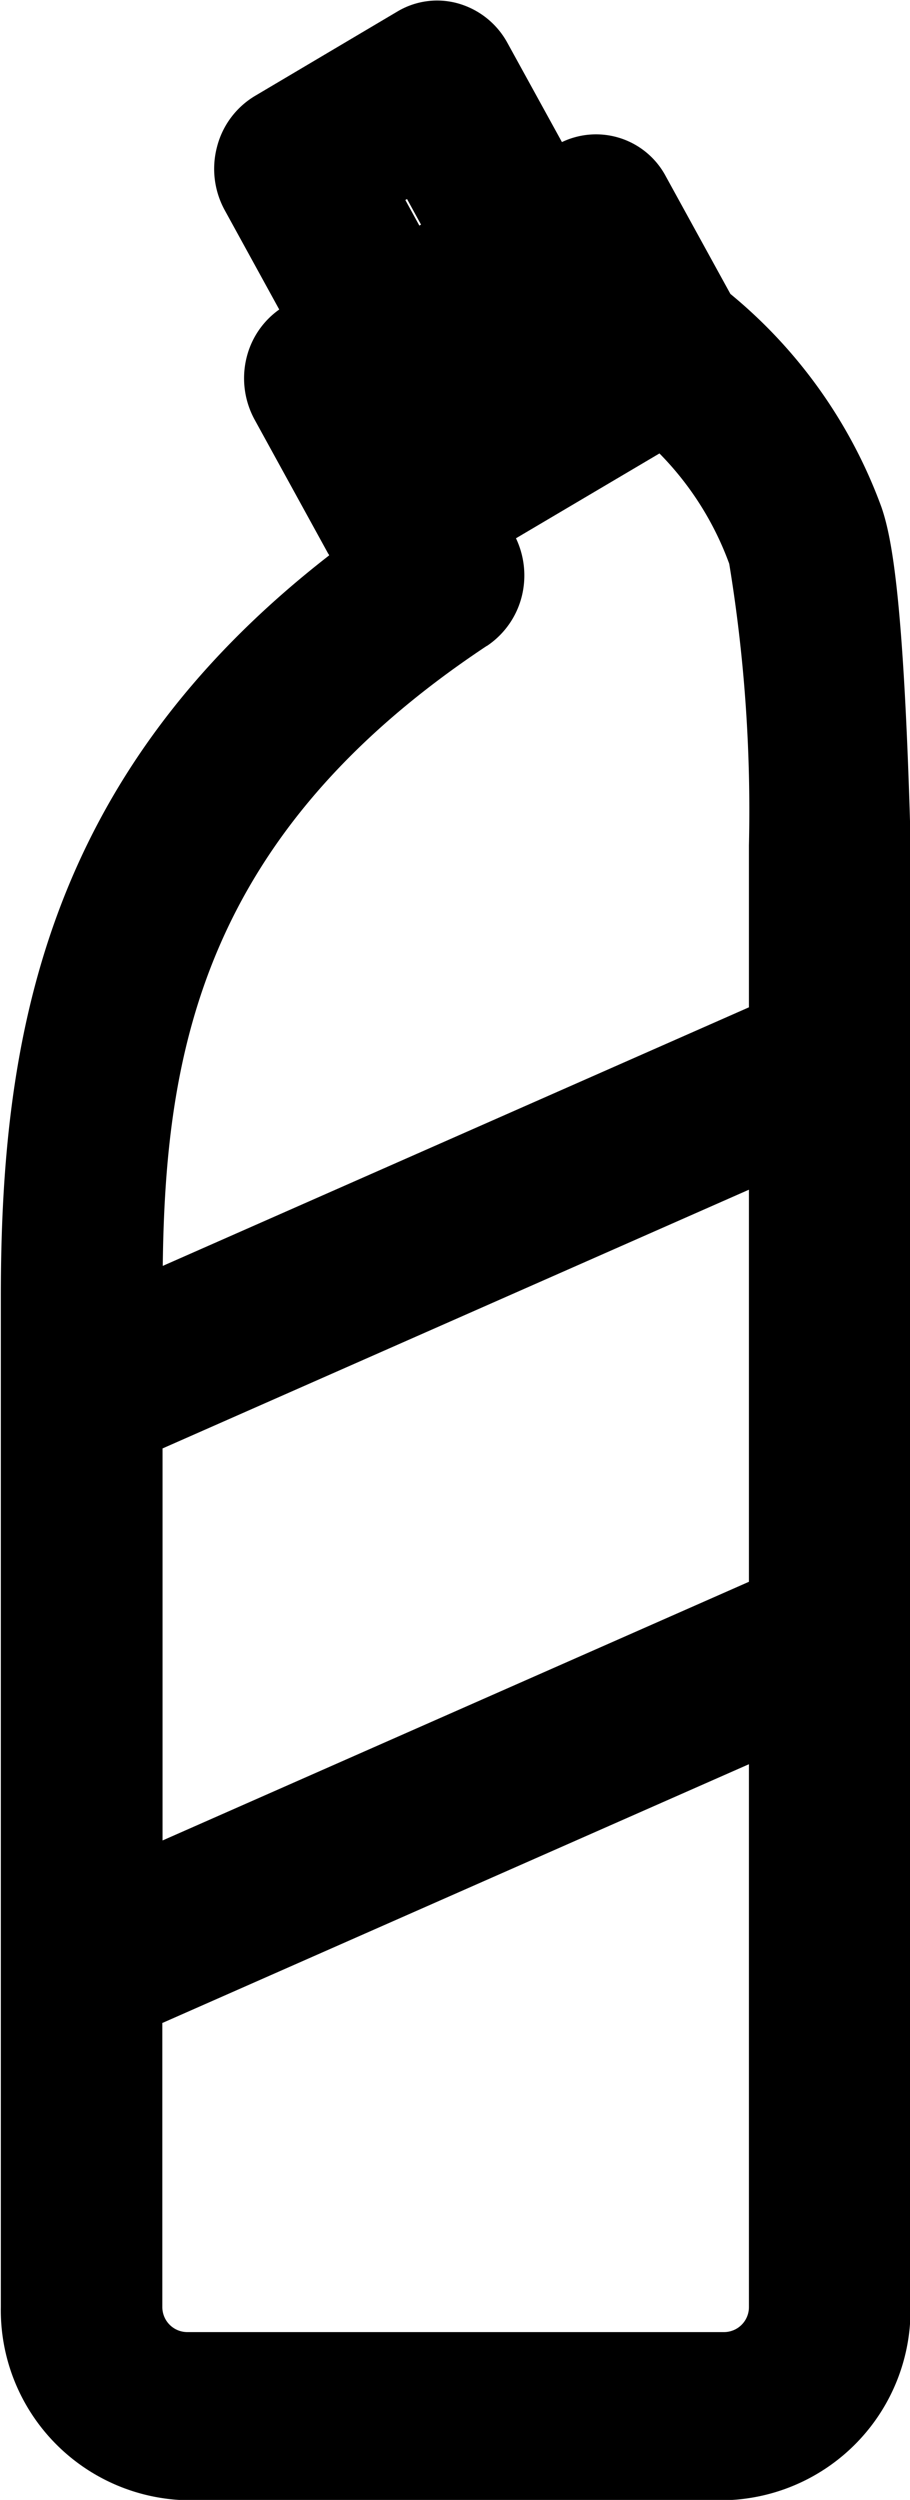 <svg xmlns="http://www.w3.org/2000/svg" width="17.282" height="47.469" viewBox="0 0 17.282 47.469" class="svg-icon menu_icon3 menu_icon">
    <path d="M17.294 20.178v-4.17c-.125-4.567-.35-5.785-.553-6.375a9.433 9.433 0 0 0-2.87-4.052l-1.226-2.232a1.5 1.5 0 0 0-1.973-.651L9.638.817a1.548 1.548 0 0 0-.925-.748 1.47 1.47 0 0 0-1.17.152l-2.7 1.6a1.583 1.583 0 0 0-.721.965 1.635 1.635 0 0 0 .148 1.209l1.033 1.882a1.578 1.578 0 0 0-.613.885 1.64 1.64 0 0 0 .147 1.209l1.39 2.531c0 .007.009.012.013.019l.012.024C.795 14.785.016 19.807.016 24.627v19.177a3.61 3.61 0 0 0 3.537 3.671h10.201a3.61 3.61 0 0 0 3.537-3.671V20.178zM7.964 4.284l-.266-.486.032-.019.266.486-.016.009zM3.087 27.503l11.136-4.913v7.445L3.087 34.947v-7.444zm6.162-15.239a1.6 1.6 0 0 0 .684-1.052 1.646 1.646 0 0 0-.134-.991l2.725-1.611a5.825 5.825 0 0 1 1.325 2.095 28.865 28.865 0 0 1 .374 5.349v3.073l-11.132 4.91c.048-4.008.733-8.176 6.154-11.773zM3.087 38.411l11.136-4.912v10.3a.474.474 0 0 1-.465.483H3.548a.475.475 0 0 1-.465-.483v-5.39z"/>
</svg>
